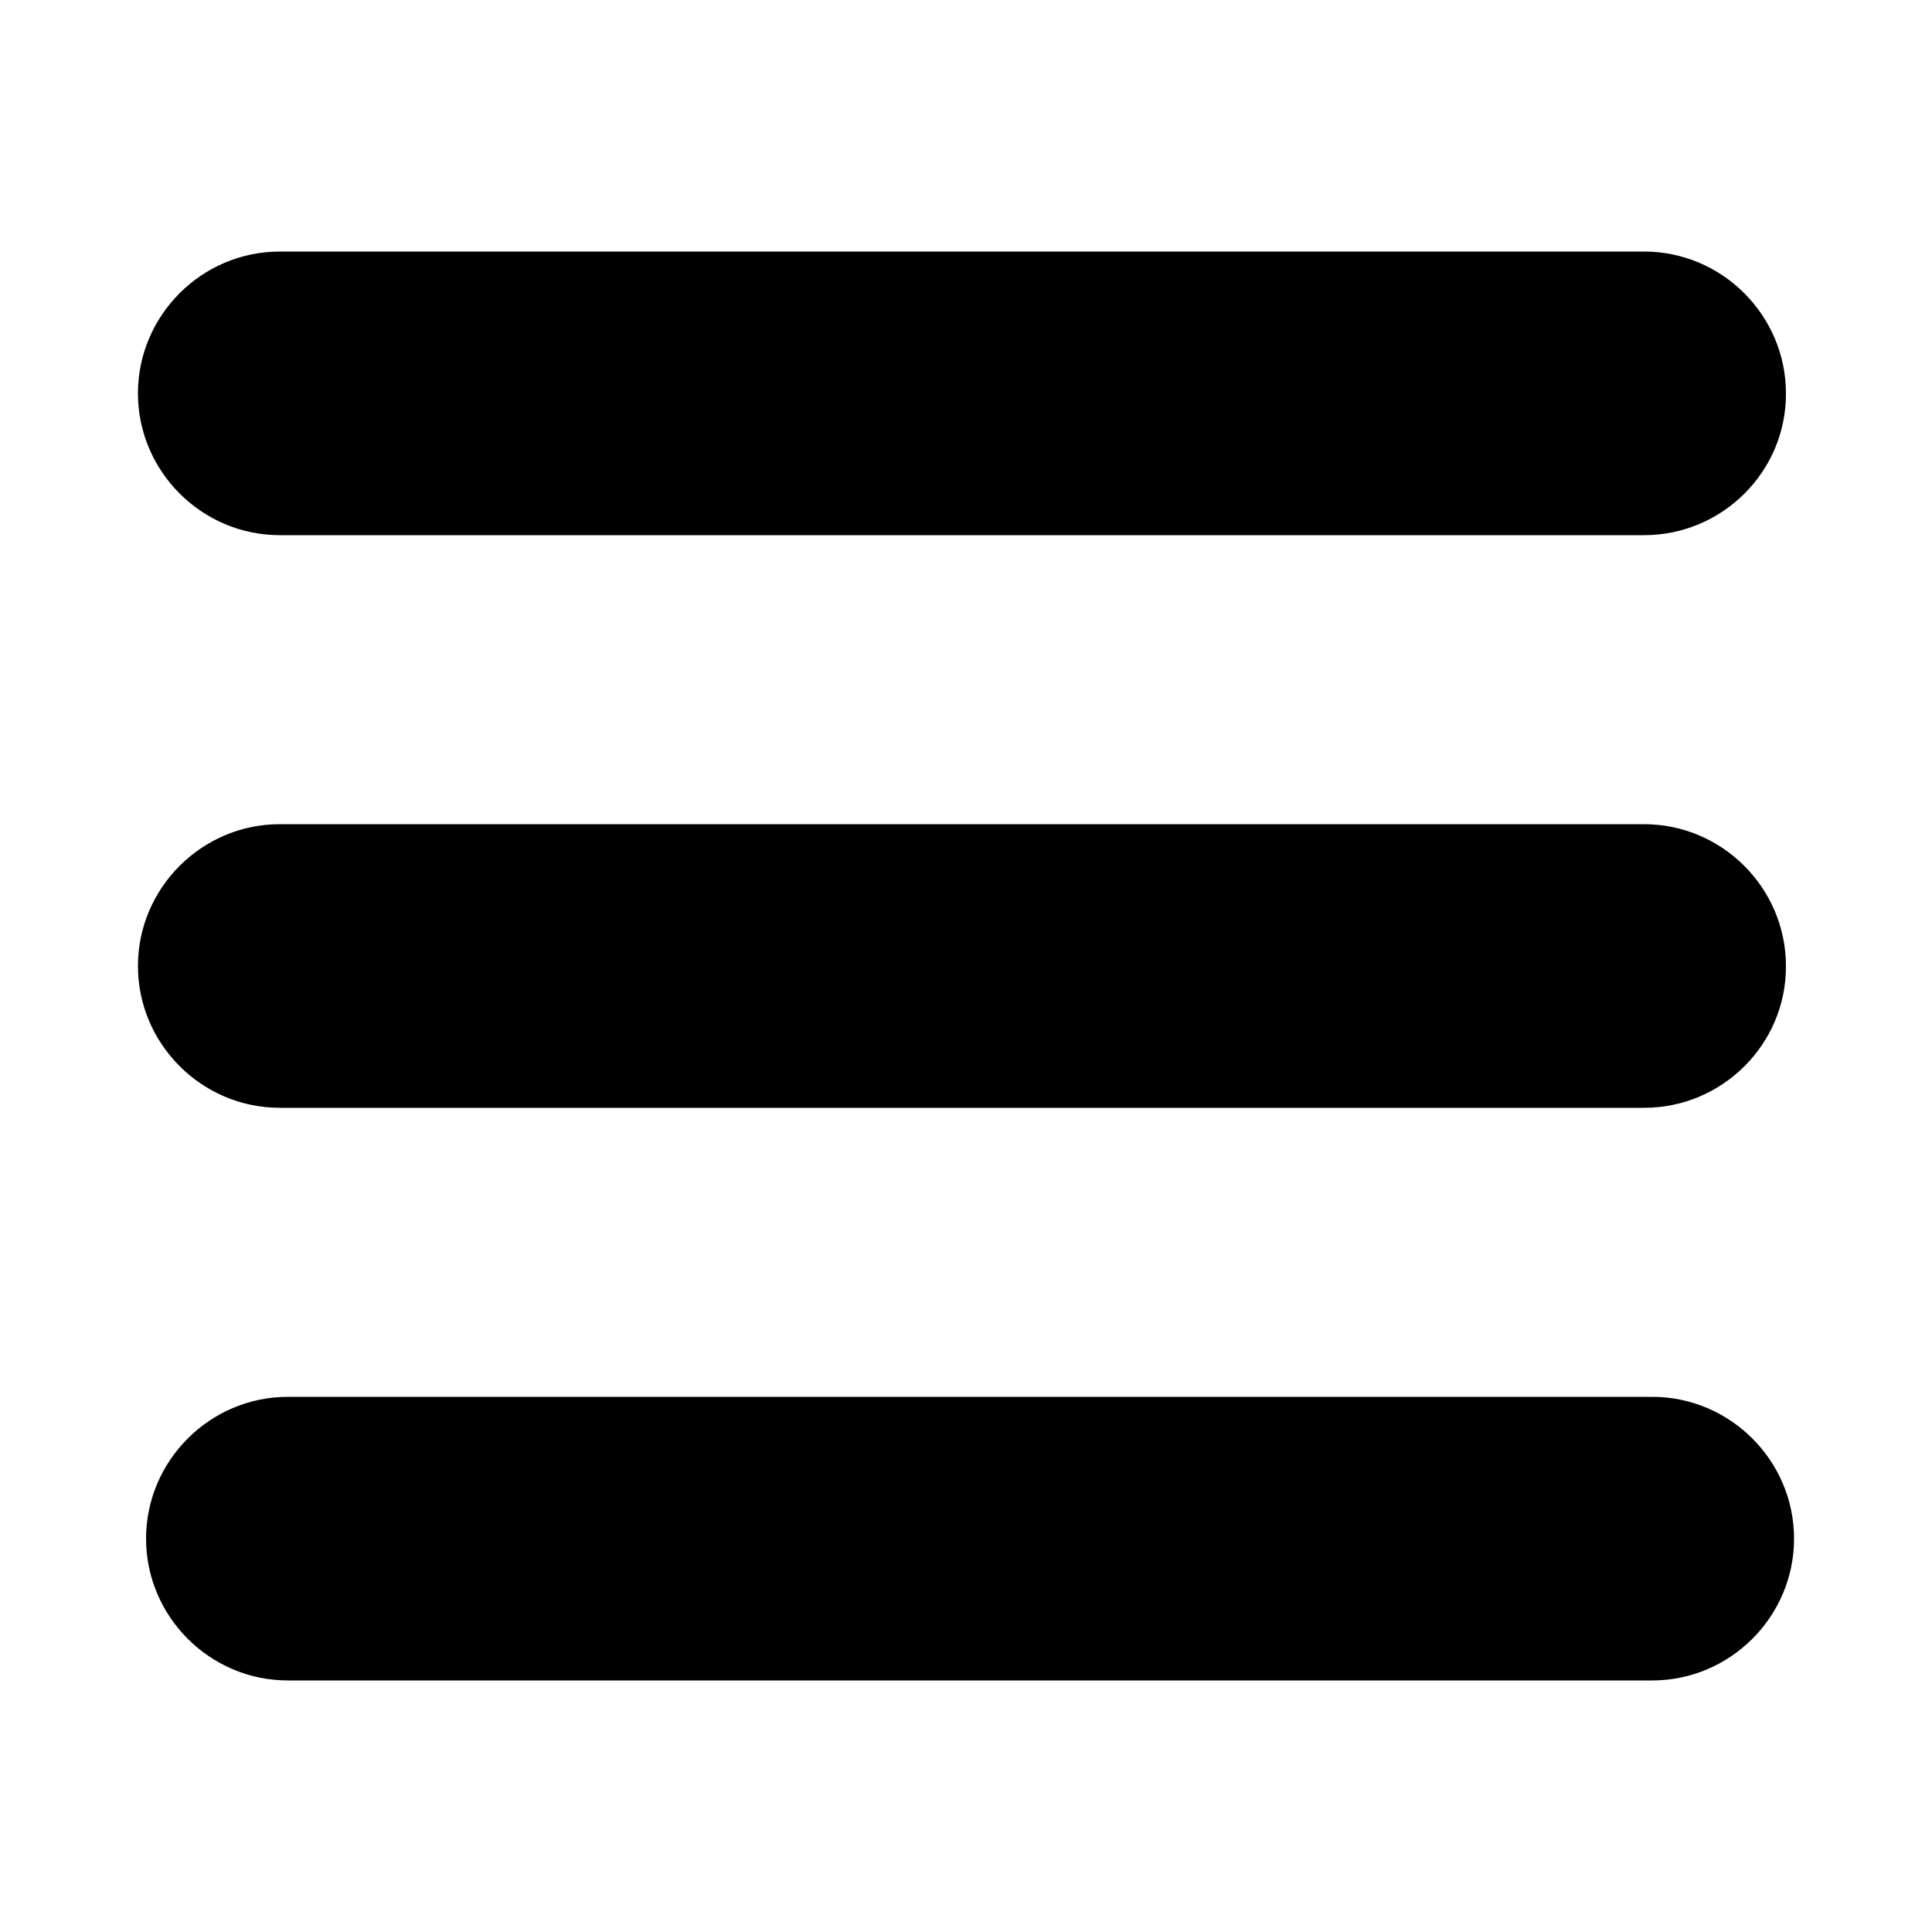 <?xml version="1.0" encoding="utf-8"?>
<!-- Generator: Adobe Illustrator 19.2.0, SVG Export Plug-In . SVG Version: 6.00 Build 0)  -->
<svg version="1.1" id="Layer_1" xmlns="http://www.w3.org/2000/svg" xmlns:xlink="http://www.w3.org/1999/xlink" x="0px" y="0px"
	 viewBox="0 0 500 500" style="enable-background:new 0 0 500 500;" xml:space="preserve">
<style type="text/css">
	.st0{stroke:#000000;stroke-miterlimit:10;}
</style>
<path class="st0" d="M425.5,138H72.4c-19.9,0-36.2-16.3-36.2-36.2v0c0-19.9,16.3-36.2,36.2-36.2h353.1c19.9,0,36.2,16.3,36.2,36.2v0
	C461.8,121.7,445.5,138,425.5,138z"/>
<path class="st0" d="M425.5,286.2H72.4c-19.9,0-36.2-16.3-36.2-36.2v0c0-19.9,16.3-36.2,36.2-36.2h353.1c19.9,0,36.2,16.3,36.2,36.2
	v0C461.8,269.9,445.5,286.2,425.5,286.2z"/>
<path class="st0" d="M427.6,434.4H74.5c-19.9,0-36.2-16.3-36.2-36.2v0c0-19.9,16.3-36.2,36.2-36.2h353.1c19.9,0,36.2,16.3,36.2,36.2
	v0C463.8,418.1,447.5,434.4,427.6,434.4z"/>
</svg>
